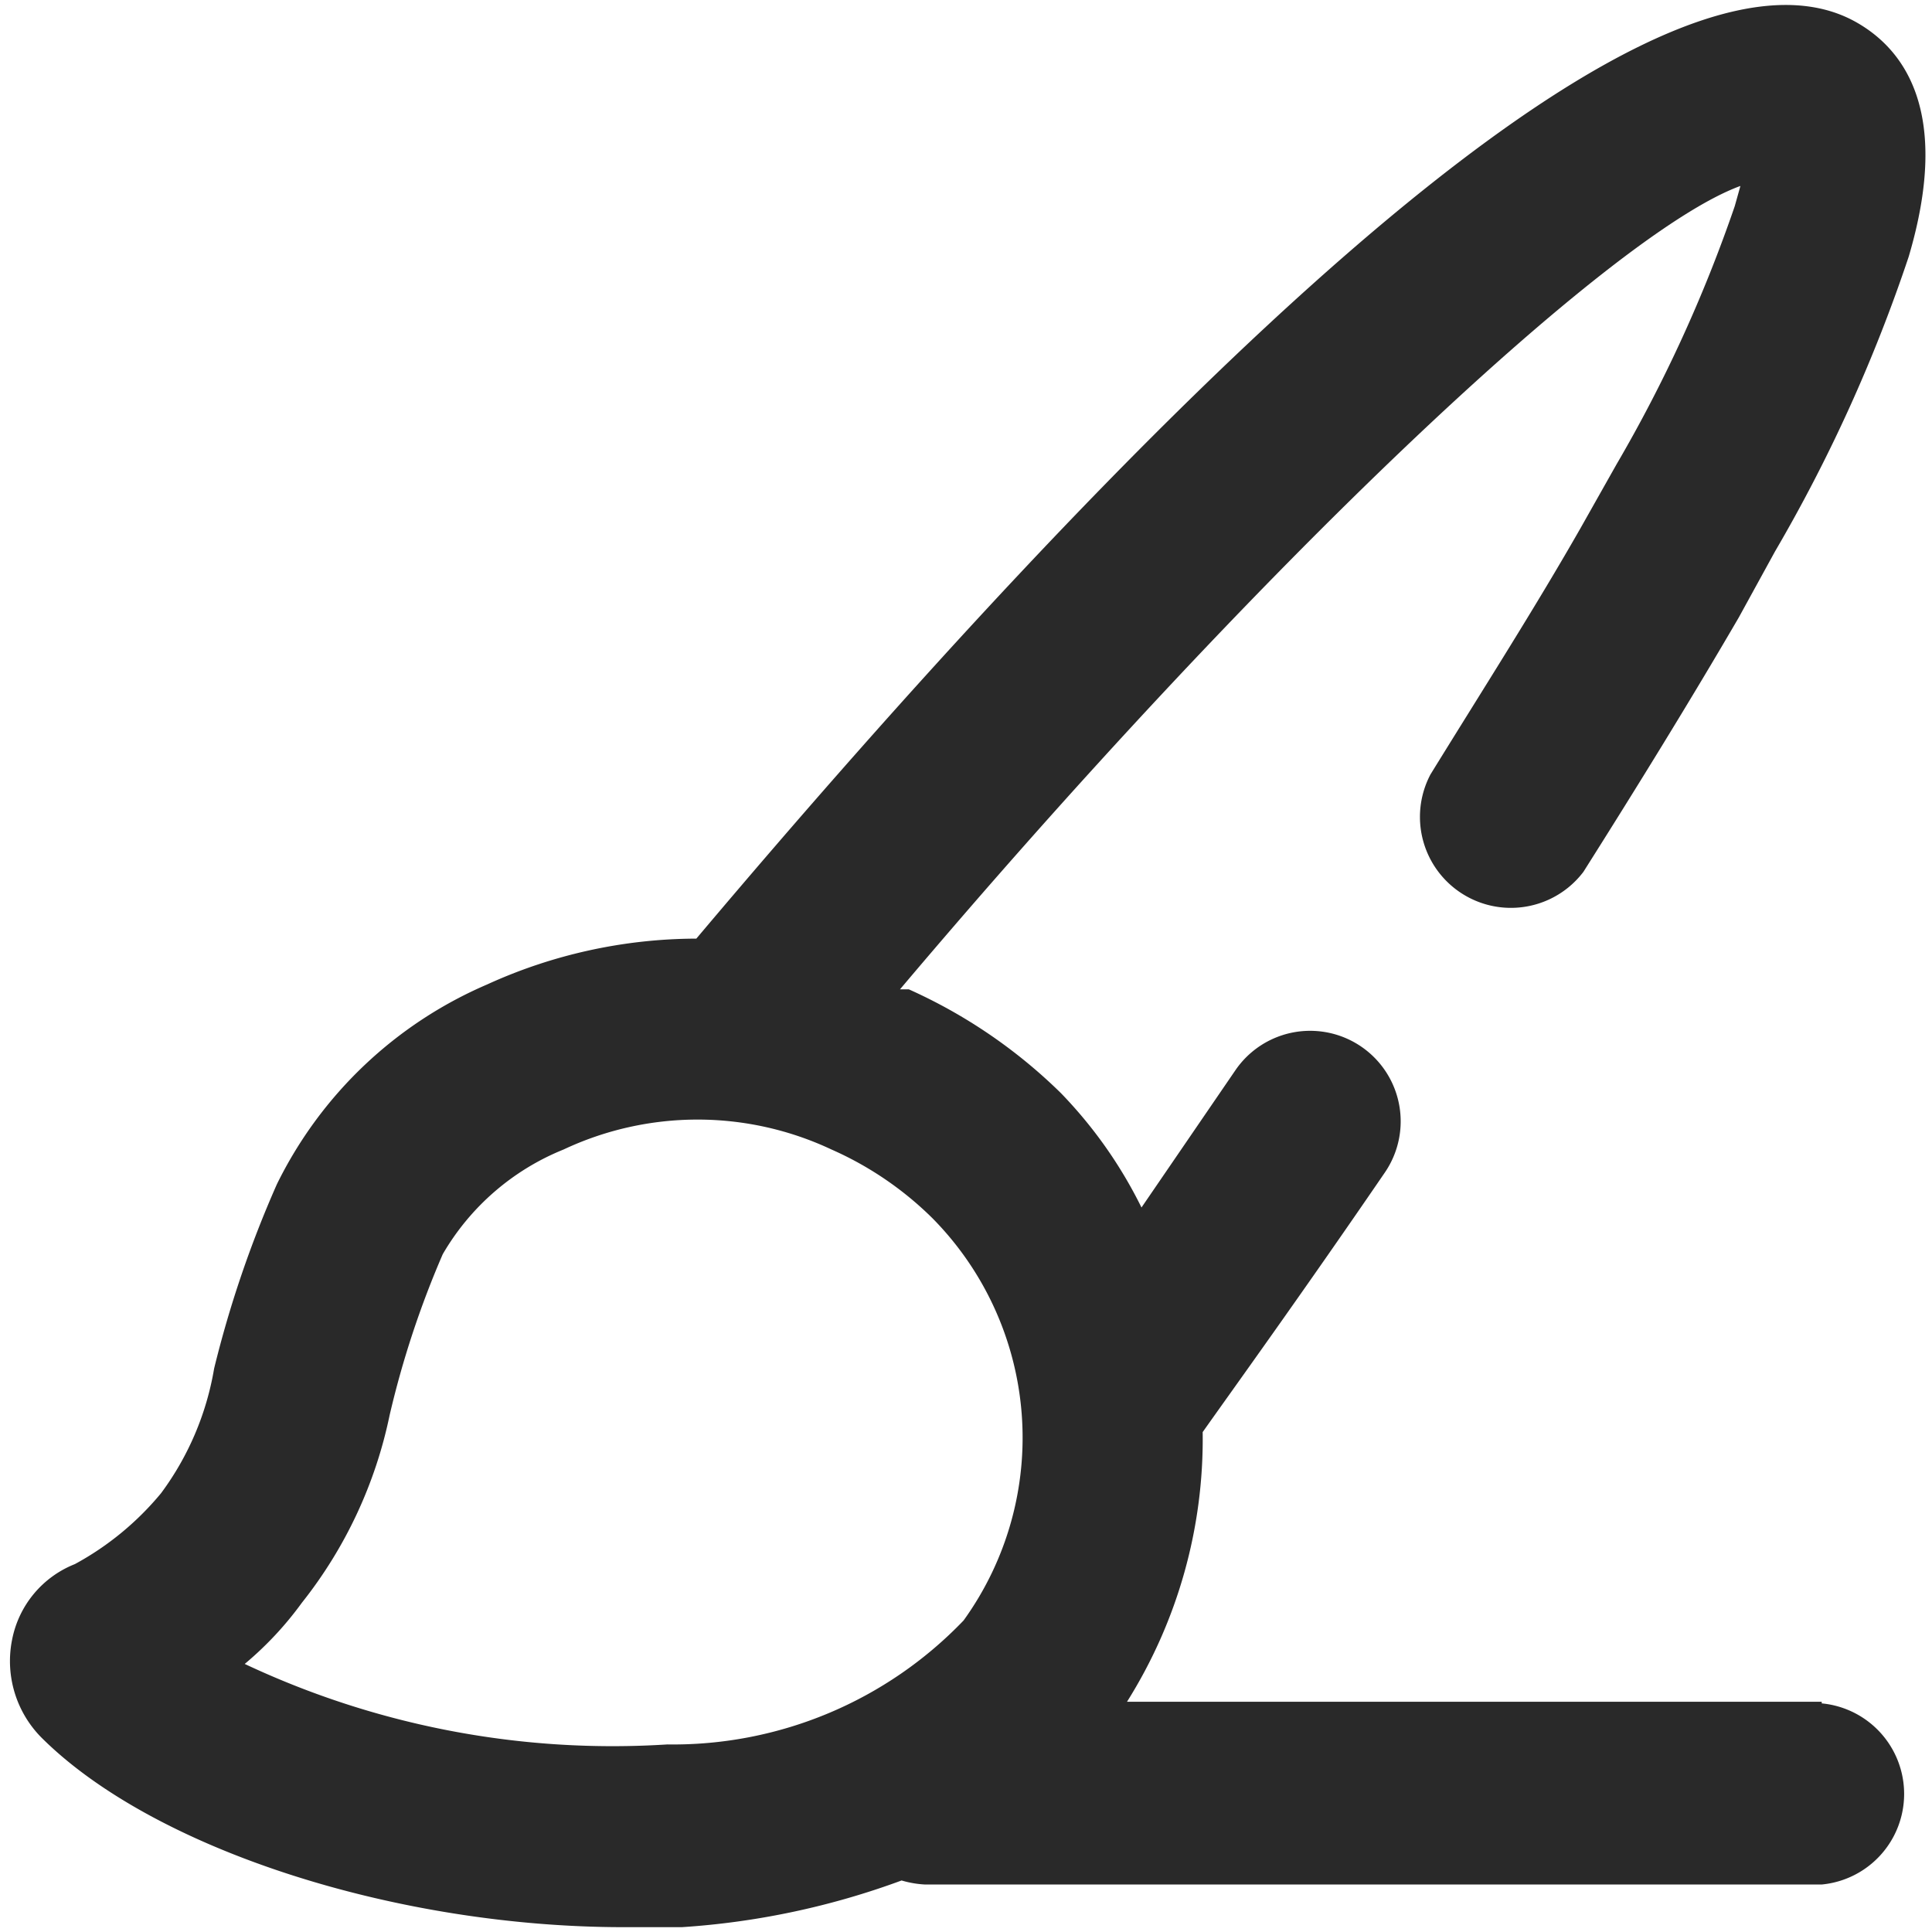 <svg xmlns="http://www.w3.org/2000/svg" xmlns:xlink="http://www.w3.org/1999/xlink" viewBox="0 0 24 24"><defs><style>.cls-1{fill:none;}.cls-2{fill:#292929;}.cls-3{clip-path:url(#clip-path);}</style><clipPath id="clip-path"><path class="cls-1" d="M37.43-540.13a1.32,1.32,0,0,1,1.33,1.33,1.32,1.32,0,0,1-1.33,1.33,1.32,1.32,0,0,1-1.33-1.33A1.32,1.32,0,0,1,37.43-540.13Zm0-3.5a4.83,4.83,0,0,0-4.83,4.83A4.83,4.83,0,0,0,37.43-534h0a4.83,4.83,0,0,0,4.8-4.83v0A4.83,4.83,0,0,0,37.43-543.63Zm0-3a.49.49,0,0,1,.49.41v1.61a5.84,5.84,0,0,1,5.31,5.31h1.52a.5.5,0,0,1,.5.5.5.5,0,0,1-.41.49H43.24A5.84,5.84,0,0,1,37.93-533v1.52a.5.5,0,0,1-.5.5.49.49,0,0,1-.49-.41V-533a5.84,5.84,0,0,1-5.31-5.31H30.1a.5.5,0,0,1-.5-.5.49.49,0,0,1,.41-.49h1.61a5.84,5.84,0,0,1,5.31-5.31v-1.52A.5.5,0,0,1,37.43-546.63Z"/></clipPath></defs><g id="圖層_2" data-name="圖層 2"><path class="cls-2" d="M22.63,21.14H14a6.13,6.13,0,0,0,.94-3.35c.36-.51,1.22-1.7,2.26-3.22a1.12,1.12,0,1,0-1.85-1.28L14.18,15a5.59,5.59,0,0,0-1-1.42,6.46,6.46,0,0,0-1.89-1.29l-.11,0C15.58,7.08,20,2.9,21.62,2.31l-.07.25a17.78,17.78,0,0,1-1.47,3.21l-.44.78c-.57,1-1.21,2-1.87,3.07a1.13,1.13,0,0,0,1.9,1.21C20.34,9.77,21,8.7,21.6,7.67l.45-.82a19.48,19.48,0,0,0,1.66-3.66c.54-1.82-.07-2.6-.68-2.93-2.7-1.45-9.26,5.33-14.38,11.4a6.29,6.29,0,0,0-2.6.57,5.19,5.19,0,0,0-2.61,2.48A13.68,13.68,0,0,0,2.66,17,3.6,3.6,0,0,1,2,18.55a3.64,3.64,0,0,1-1.07.88,1.27,1.27,0,0,0-.78.94,1.35,1.35,0,0,0,.37,1.22c1.4,1.39,4.41,2.35,7.23,2.35l.72,0a9.7,9.7,0,0,0,2.73-.58,1.25,1.25,0,0,0,.29.05H22.63a1.13,1.13,0,0,0,0-2.25Zm-14.34.53a10.73,10.73,0,0,1-5.25-1,4.22,4.22,0,0,0,.71-.76,5.56,5.56,0,0,0,1.09-2.33,11.69,11.69,0,0,1,.66-2A3.06,3.06,0,0,1,7,14.28a3.91,3.91,0,0,1,3.33,0,4.18,4.18,0,0,1,1.25.85,3.88,3.88,0,0,1,.39,5A5,5,0,0,1,8.29,21.67Z"/></g></svg>